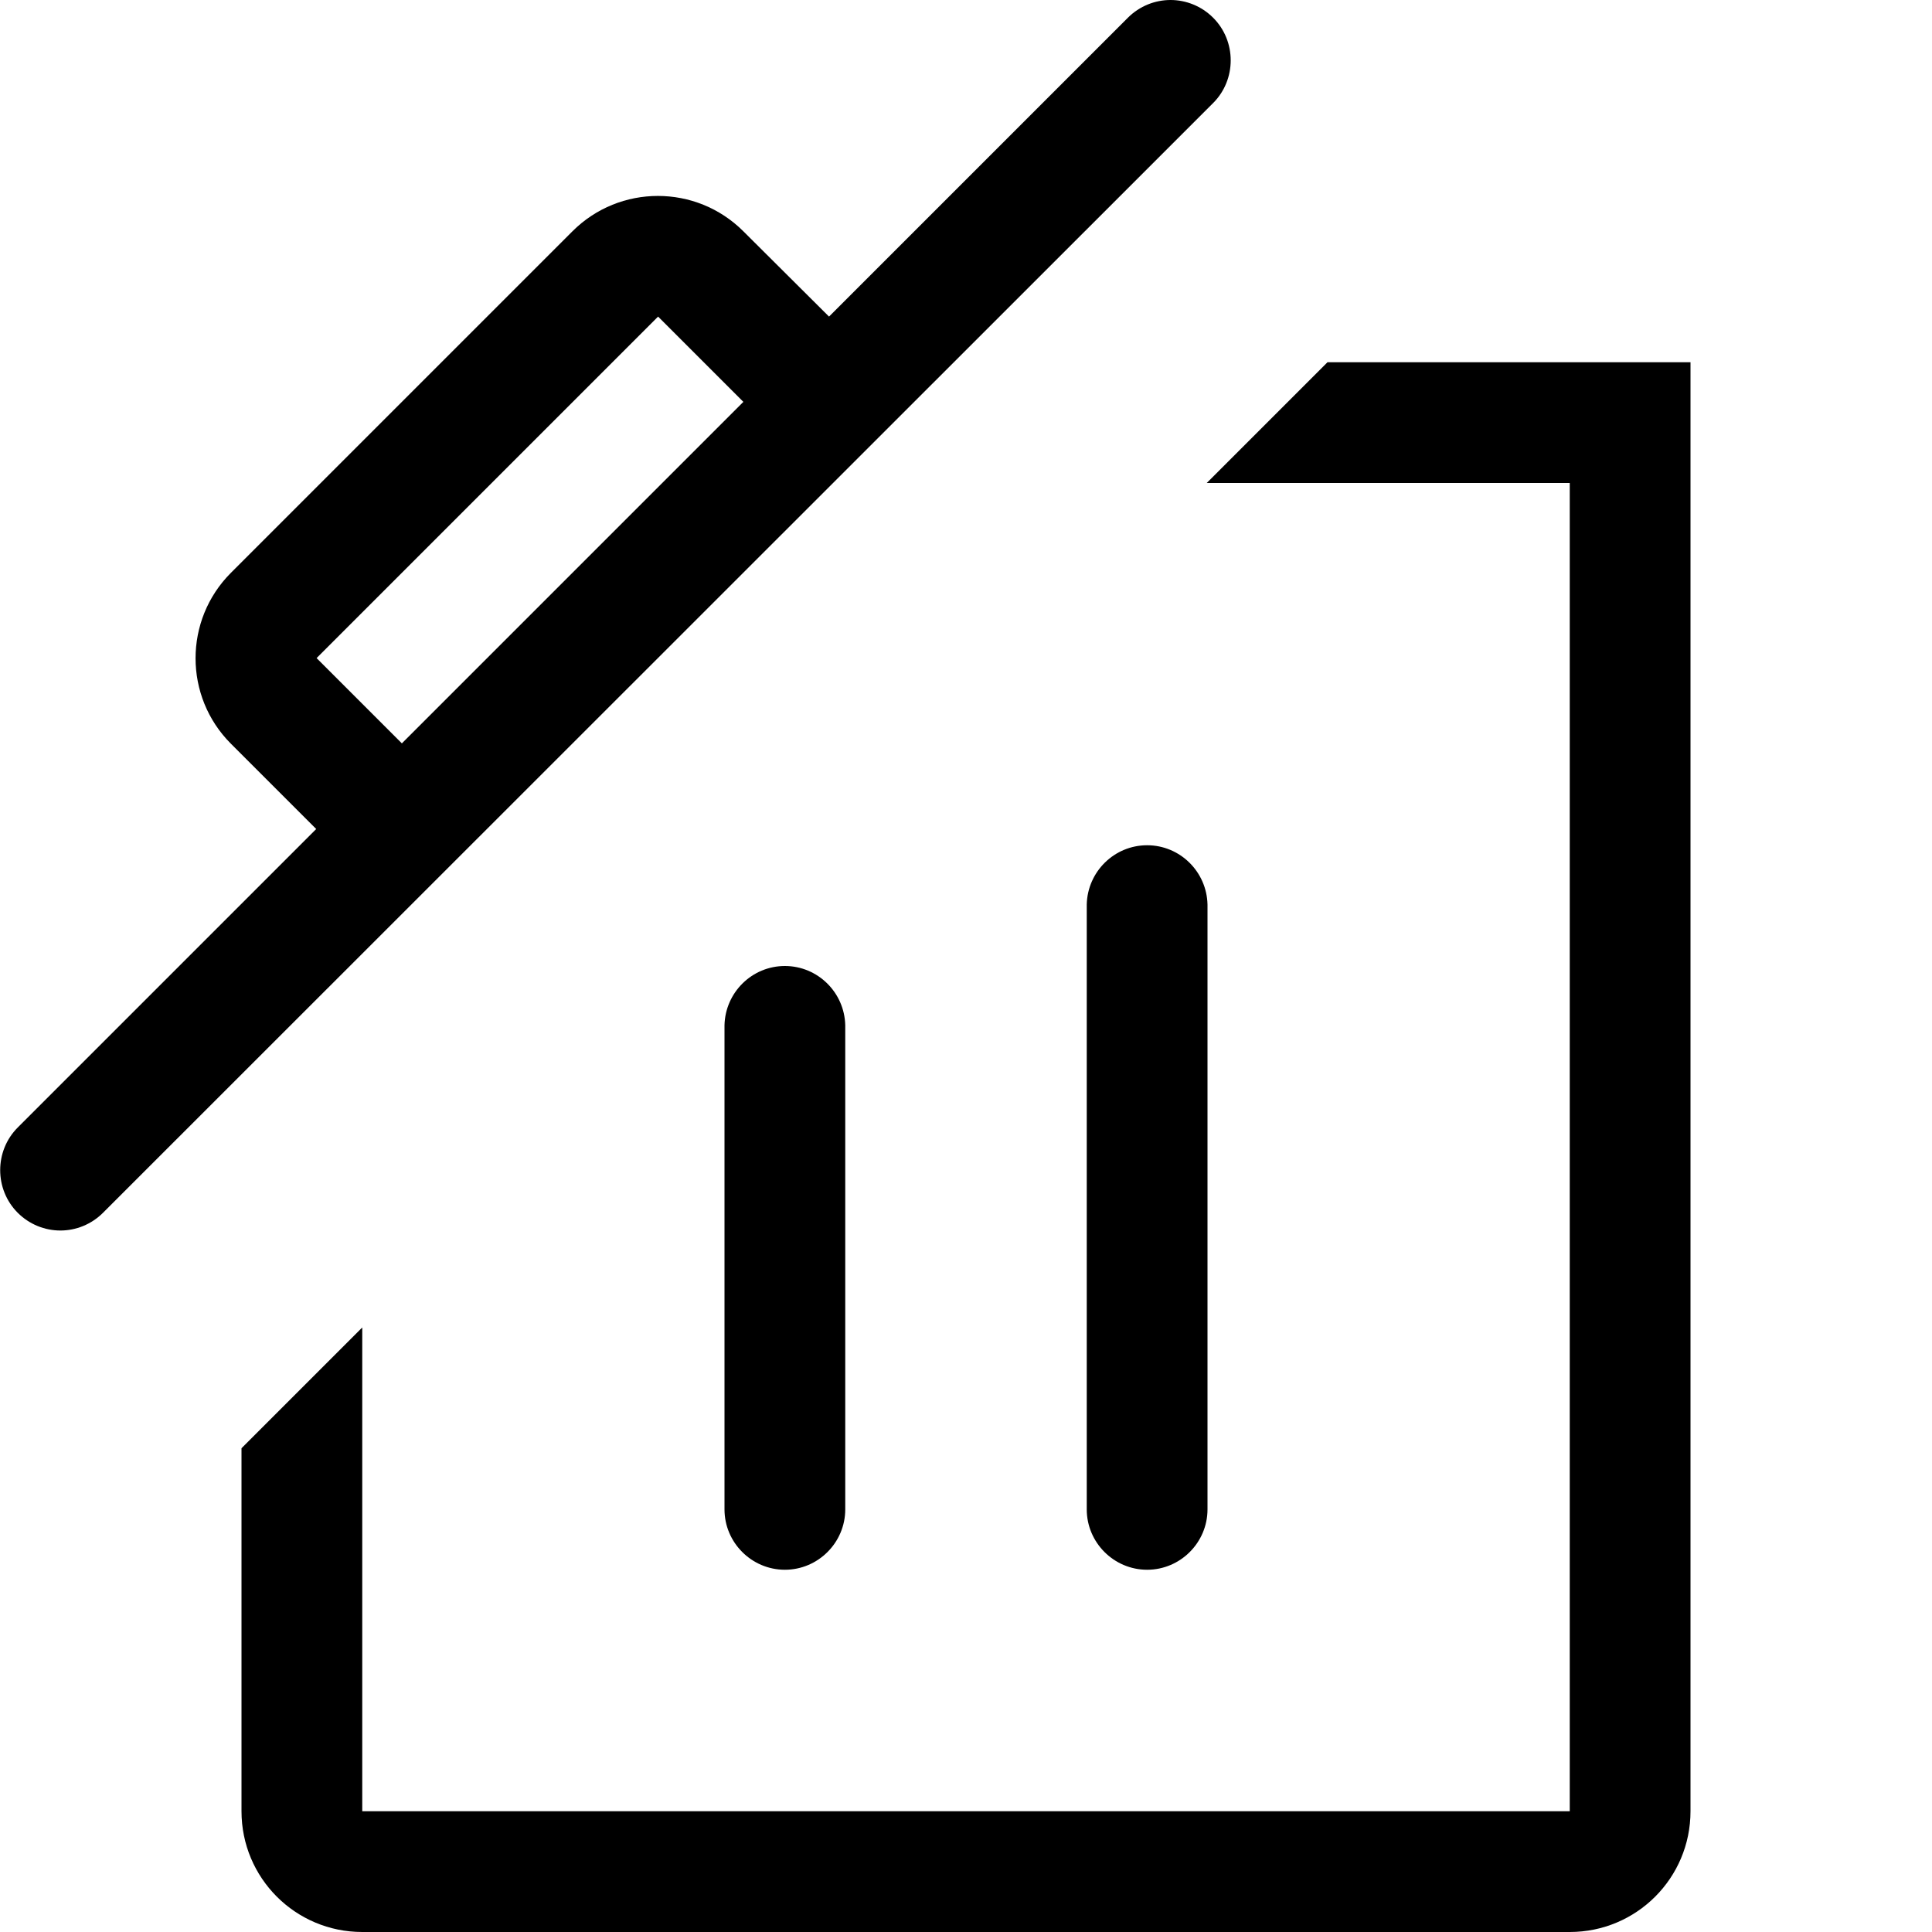 <?xml version="1.0" encoding="utf-8"?>
<!-- Generator: Adobe Illustrator 22.1.0, SVG Export Plug-In . SVG Version: 6.00 Build 0)  -->
<svg version="1.1" xmlns="http://www.w3.org/2000/svg" xmlns:xlink="http://www.w3.org/1999/xlink" x="0px" y="0px"
	 viewBox="0 0 512 512" style="enable-background:new 0 0 512 512;" xml:space="preserve">
<g id="Livello_2">
</g>
<g id="Livello_1">
	<g>
		<path d="M321.5,4.7L321.5,4.7c-3.1-3.1-7.2-4.7-11.3-4.7c-4.1,0-8.2,1.6-11.3,4.7l-79.2,79.2L197,61.3
			c-12.5-12.5-32.8-12.5-45.3,0l-90.5,90.5c-12.5,12.5-12.5,32.8,0,45.3l22.6,22.6L4.7,298.8c-6.2,6.2-6.2,16.4,0,22.6
			c3.1,3.1,7.2,4.7,11.3,4.7c4.1,0,8.2-1.6,11.3-4.7L321.5,27.3C327.7,21.1,327.7,10.9,321.5,4.7z M83.9,174.4l90.5-90.5l22.6,22.6
			L106.5,197L83.9,174.4z"/>
		<path d="M320,239.7L320,239.7c-0.2-8.7-7.3-15.7-16-15.7s-15.8,7-16,15.7h0v160h0c0,0.1,0,0.2,0,0.3c0,8.8,7.2,16,16,16
			s16-7.2,16-16c0-0.1,0-0.2,0-0.3h0V239.7z"/>
		<path d="M224,271.7L224,271.7c-0.2-8.7-7.3-15.7-16-15.7s-15.8,7-16,15.7h0v128h0c0,0.1,0,0.2,0,0.3c0,8.8,7.2,16,16,16
			s16-7.2,16-16c0-0.1,0-0.2,0-0.3h0V271.7z"/>
		<path d="M351.8,96l-32,32H416l0,352H96V351.8l-32,32V480c0,17.7,14.3,32,32,32h320c17.7,0,32-14.3,32-32V96H351.8z"/>
	</g>
</g>
</svg>
